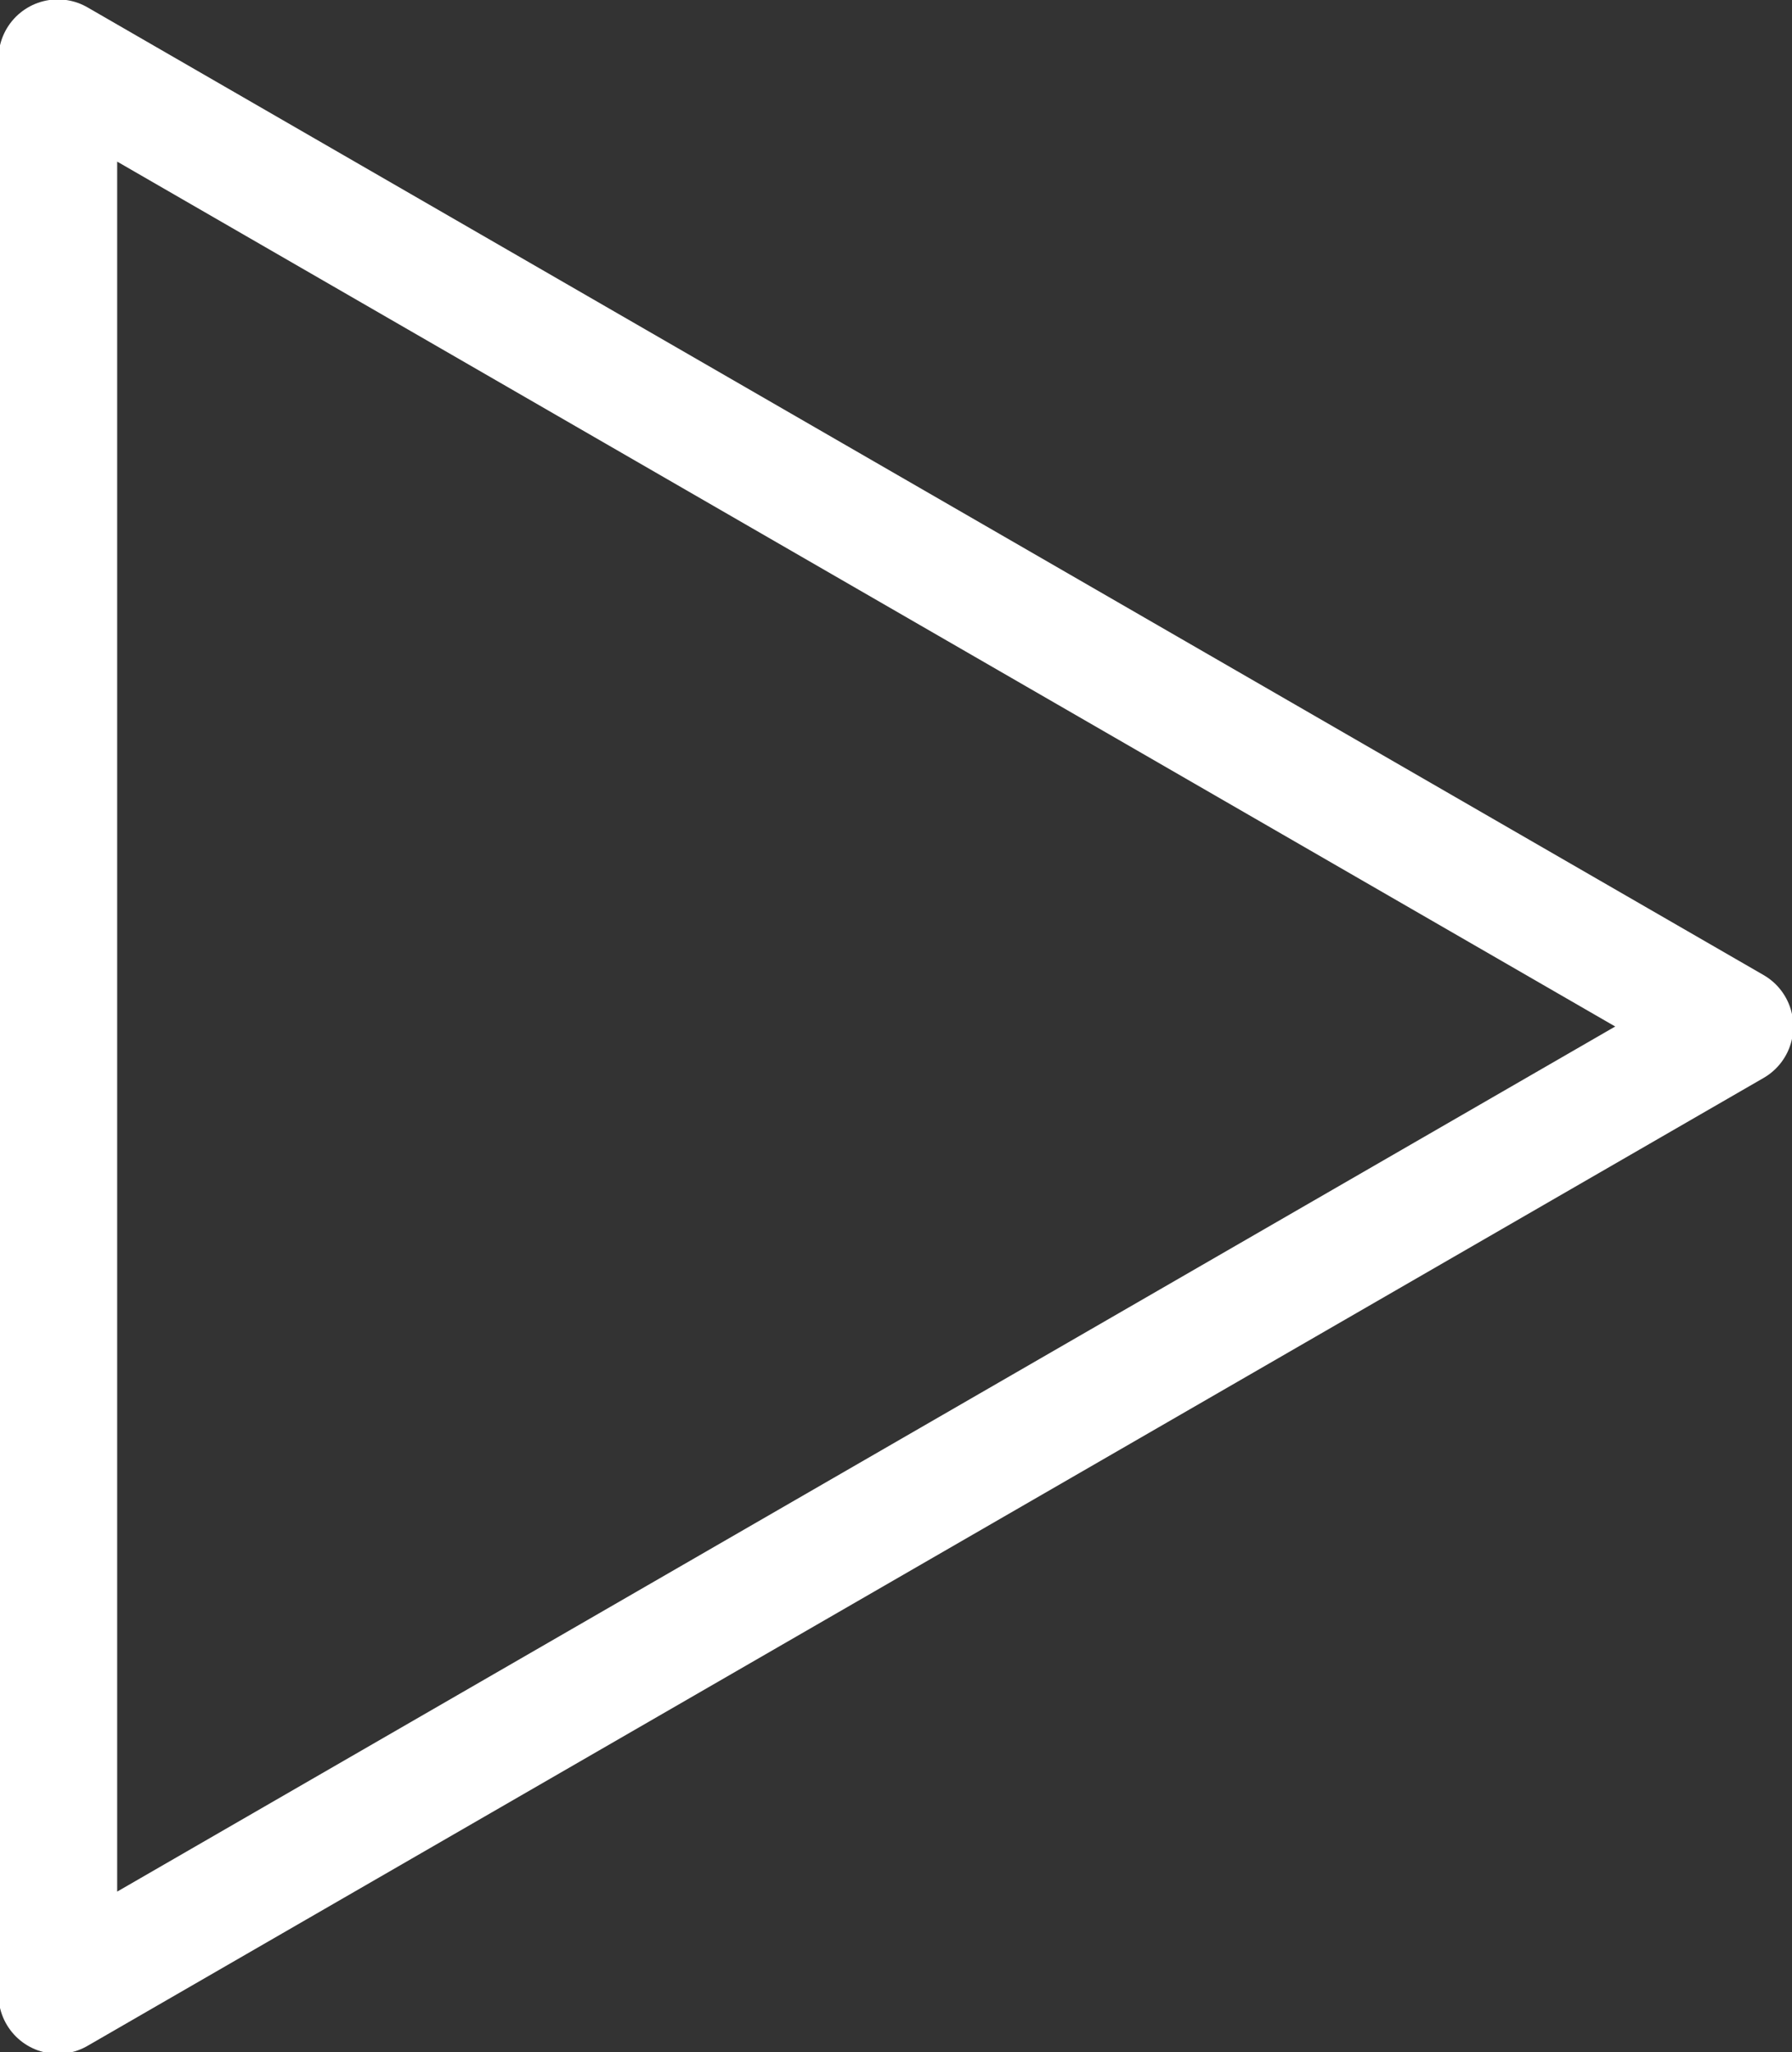 <svg xmlns="http://www.w3.org/2000/svg" width="15.094" height="17.282" viewBox="0 0 15.094 17.282">
  <rect x="0" y="0" width="15.094" height="17.282" fill="#333333" stroke="none"/>
<defs>
    <style>
      .cls-1 {
        fill: #fff;
        fill-opacity: 0;
        stroke: #fff;
        stroke-linejoin: round;
        stroke-width: 1px;
        fill-rule: evenodd;
      }
    </style>
  </defs>
  <path id="Многоугольник_1" data-name="Многоугольник 1" class="cls-1" d="M794.761,642.8l-14.118,8.151v-16.3Z" transform="translate(-780.156 -634.156)"/>
</svg>
